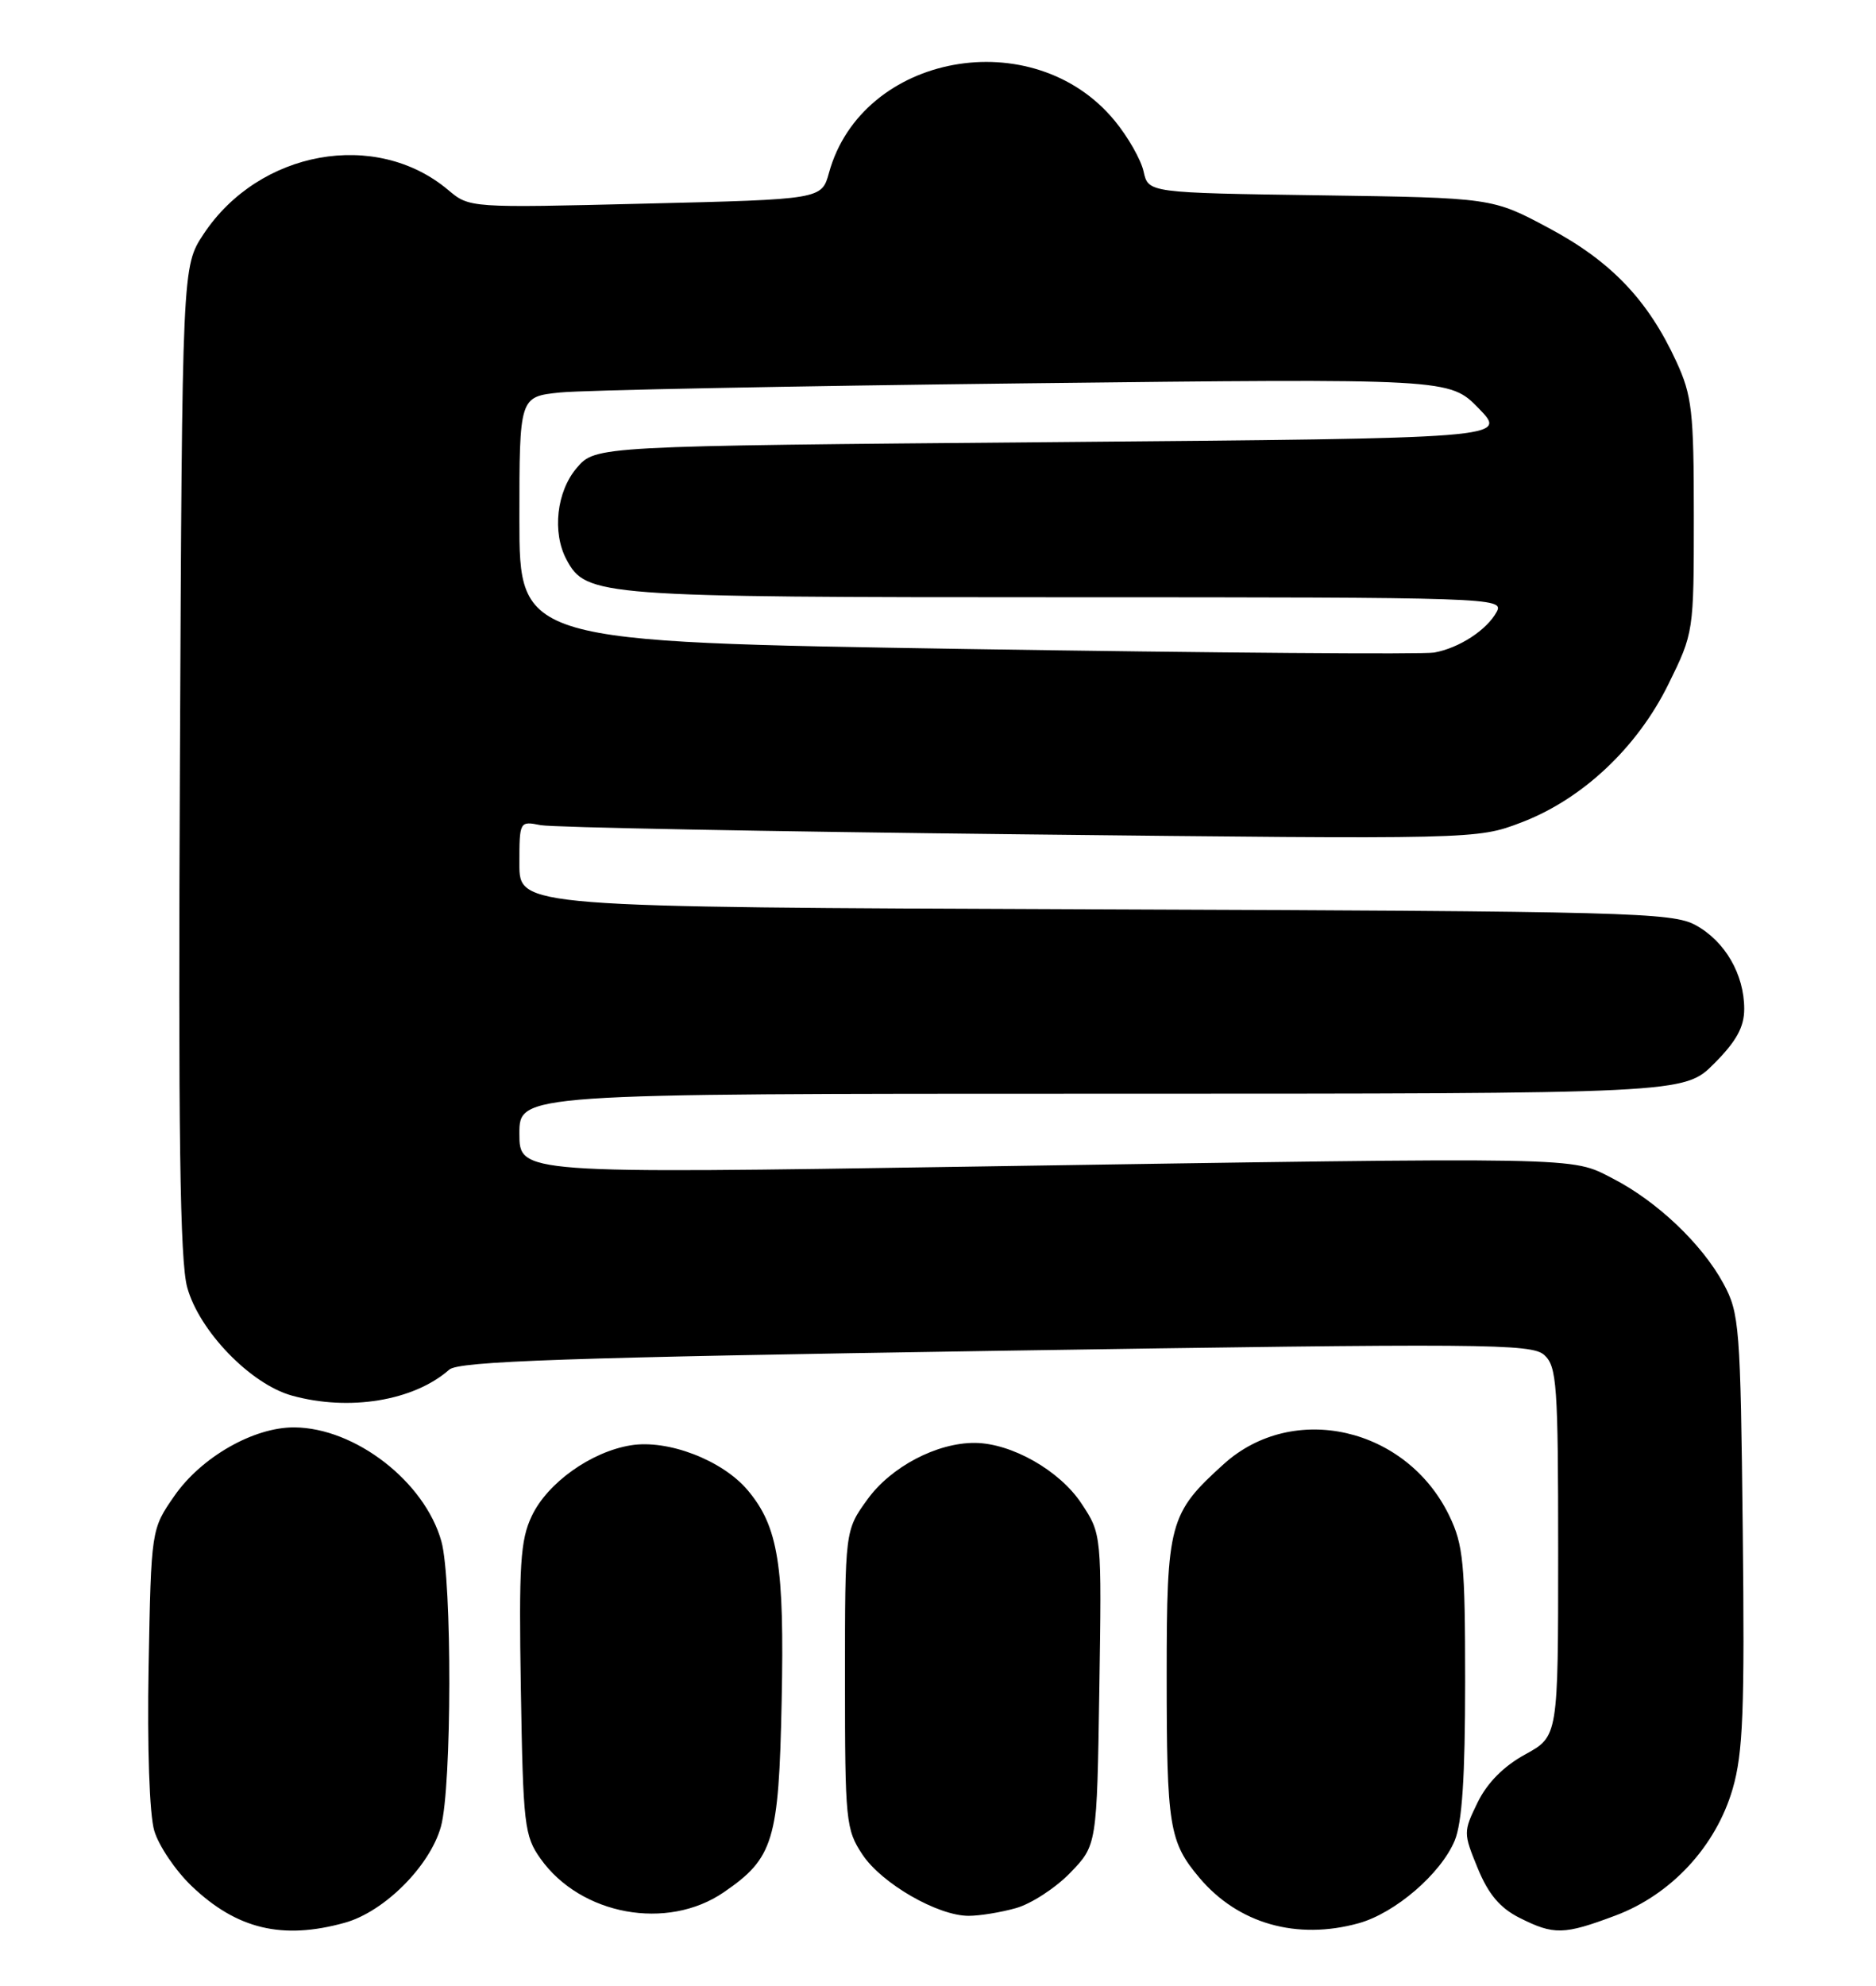 <?xml version="1.0" encoding="UTF-8" standalone="no"?>
<!DOCTYPE svg PUBLIC "-//W3C//DTD SVG 1.1//EN" "http://www.w3.org/Graphics/SVG/1.1/DTD/svg11.dtd" >
<svg xmlns="http://www.w3.org/2000/svg" xmlns:xlink="http://www.w3.org/1999/xlink" version="1.1" viewBox="0 0 242 256">
 <g >
 <path fill="currentColor"
d=" M 44.48 247.88 C 49.57 246.47 55.47 240.57 56.88 235.48 C 58.29 230.42 58.33 203.72 56.94 198.72 C 54.80 191.03 45.82 184.07 37.96 184.02 C 32.73 183.99 25.99 187.84 22.51 192.83 C 19.50 197.16 19.50 197.16 19.17 214.83 C 18.98 225.24 19.28 233.95 19.90 236.02 C 20.47 237.95 22.64 241.16 24.72 243.15 C 30.54 248.71 36.43 250.12 44.48 247.88 Z  M 175.28 247.94 C 179.98 246.63 185.86 241.57 187.65 237.30 C 188.61 235.01 189.00 229.05 189.00 216.85 C 189.00 201.53 188.77 199.16 186.95 195.40 C 181.43 184.00 166.81 180.66 157.86 188.75 C 150.83 195.10 150.50 196.32 150.50 216.00 C 150.50 235.46 150.82 237.45 154.71 242.07 C 159.70 248.00 167.28 250.16 175.28 247.94 Z  M 208.37 246.96 C 215.59 244.26 221.35 238.04 223.51 230.62 C 224.85 226.00 225.07 220.53 224.81 197.29 C 224.52 171.01 224.38 169.28 222.33 165.50 C 219.56 160.37 213.72 154.84 208.00 151.91 C 202.56 149.12 205.01 149.17 125.25 150.40 C 67.00 151.31 67.00 151.31 67.00 146.15 C 67.00 141.00 67.00 141.00 142.12 141.00 C 217.24 141.00 217.24 141.00 221.12 137.12 C 223.99 134.24 225.00 132.41 225.00 130.07 C 225.00 125.61 222.52 121.34 218.73 119.27 C 215.74 117.63 210.04 117.48 141.25 117.23 C 67.00 116.95 67.00 116.95 67.00 111.40 C 67.00 105.87 67.02 105.84 69.75 106.38 C 71.26 106.67 99.05 107.20 131.50 107.56 C 190.31 108.21 190.52 108.21 196.20 106.05 C 204.09 103.06 211.18 96.41 215.22 88.21 C 218.49 81.57 218.50 81.48 218.50 66.52 C 218.50 53.02 218.27 51.00 216.23 46.58 C 212.58 38.67 207.81 33.68 199.81 29.41 C 192.50 25.50 192.50 25.50 170.31 25.18 C 148.13 24.86 148.13 24.86 147.52 22.11 C 147.19 20.60 145.51 17.64 143.78 15.55 C 133.30 2.83 111.19 6.87 106.94 22.27 C 105.99 25.70 105.99 25.70 83.28 26.25 C 60.60 26.81 60.56 26.81 57.81 24.49 C 48.49 16.65 33.41 19.38 26.26 30.18 C 23.50 34.35 23.50 34.35 23.21 97.93 C 22.98 146.06 23.21 162.59 24.15 165.97 C 25.70 171.60 32.32 178.44 37.65 179.92 C 45.05 181.97 53.39 180.60 57.96 176.57 C 59.20 175.49 73.10 175.01 128.46 174.15 C 191.52 173.17 197.58 173.21 199.21 174.69 C 200.83 176.16 201.00 178.52 201.00 200.08 C 201.00 223.85 201.00 223.85 196.75 226.18 C 193.98 227.69 191.84 229.85 190.61 232.37 C 188.76 236.16 188.76 236.32 190.63 240.87 C 192.00 244.21 193.51 245.99 196.02 247.25 C 200.45 249.48 201.73 249.45 208.37 246.96 Z  M 93.37 243.95 C 99.79 239.55 100.46 237.35 100.83 219.42 C 101.20 201.80 100.40 196.81 96.45 192.12 C 93.19 188.25 86.16 185.55 81.37 186.33 C 76.25 187.16 70.62 191.17 68.60 195.44 C 67.12 198.54 66.92 201.73 67.19 217.78 C 67.48 235.30 67.64 236.70 69.74 239.64 C 74.93 246.92 86.08 248.95 93.37 243.95 Z  M 131.04 246.00 C 132.99 245.46 136.14 243.42 138.04 241.46 C 141.50 237.89 141.50 237.89 141.81 217.84 C 142.12 197.78 142.12 197.78 139.49 193.81 C 136.69 189.58 130.49 186.06 125.77 186.02 C 120.88 185.98 114.94 189.09 111.90 193.30 C 109.00 197.30 109.00 197.30 109.00 216.50 C 109.00 234.77 109.11 235.87 111.26 239.10 C 113.74 242.83 120.98 247.00 124.96 246.99 C 126.36 246.99 129.09 246.55 131.04 246.00 Z  M 124.75 83.67 C 67.00 82.75 67.00 82.75 67.00 66.95 C 67.00 51.14 67.00 51.14 72.25 50.60 C 75.14 50.30 102.14 49.77 132.25 49.42 C 186.99 48.79 186.99 48.79 190.75 52.65 C 194.50 56.50 194.50 56.50 135.66 57.00 C 76.83 57.50 76.83 57.50 74.41 60.31 C 71.80 63.35 71.20 68.64 73.08 72.15 C 75.61 76.88 77.20 77.00 137.50 77.00 C 192.32 77.00 194.04 77.06 193.08 78.86 C 191.82 81.21 188.23 83.55 185.00 84.13 C 183.62 84.38 156.51 84.17 124.75 83.67 Z "/>
</g>
</svg>